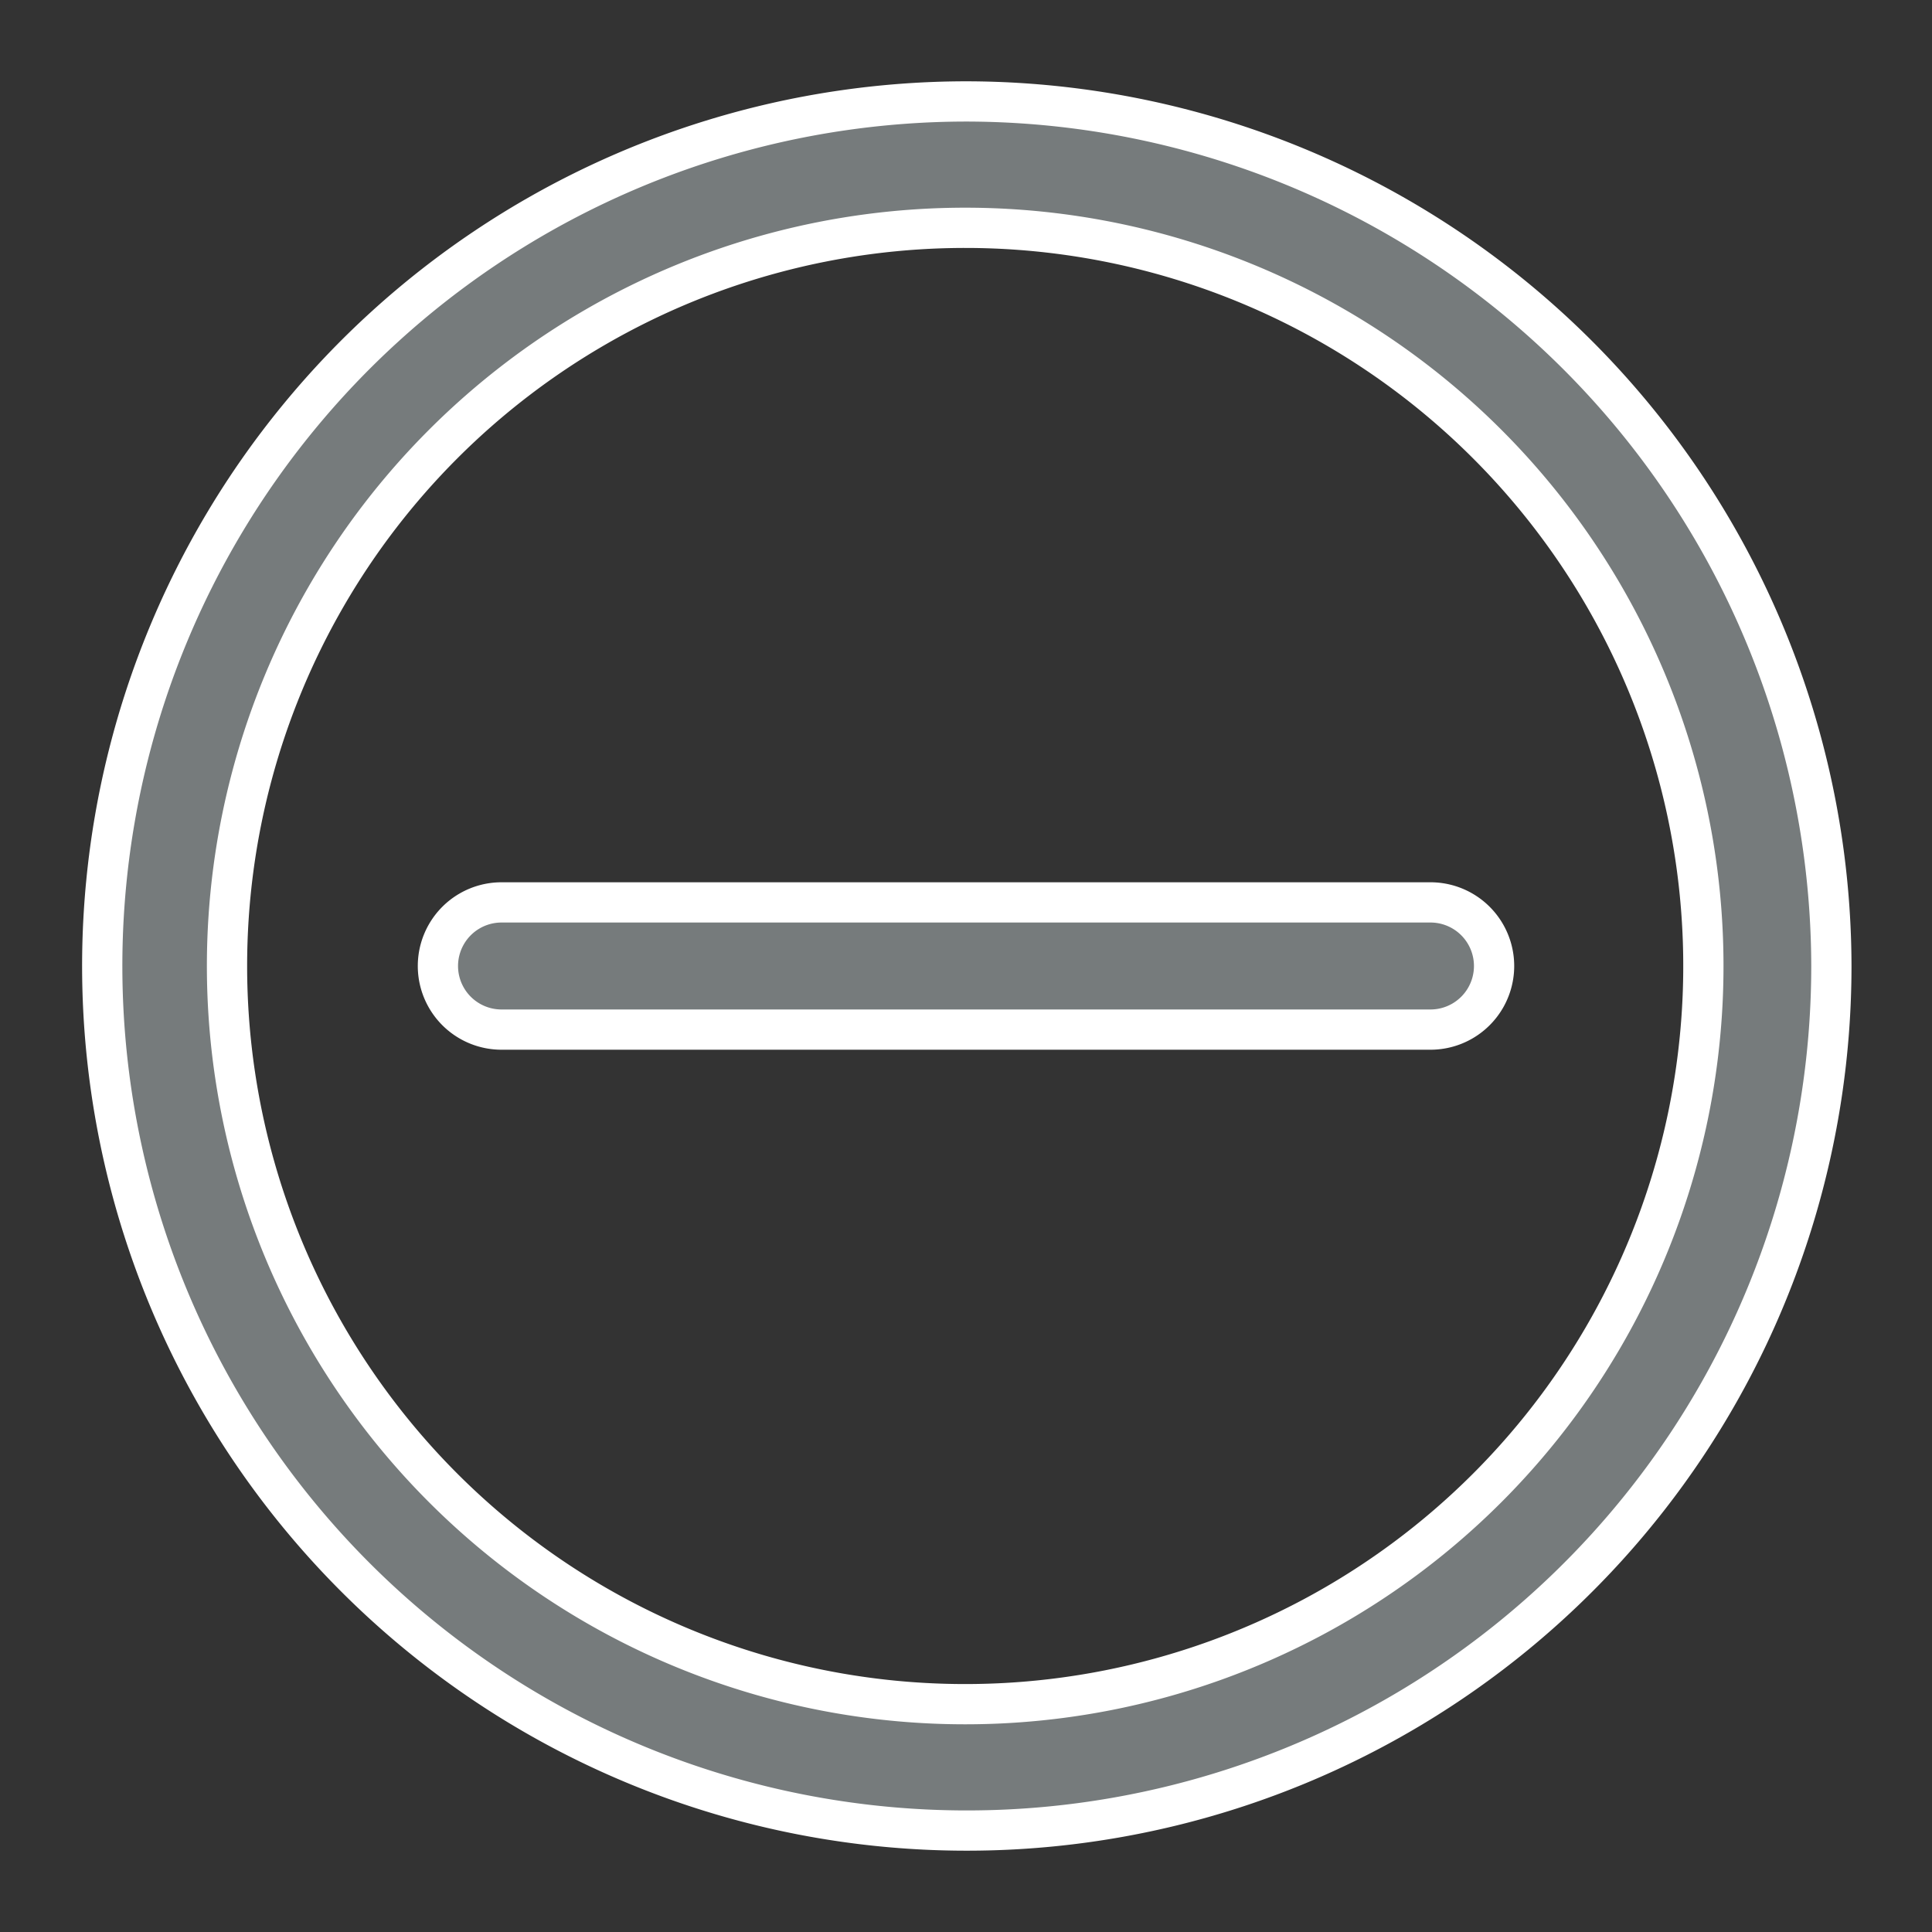 <svg xmlns="http://www.w3.org/2000/svg" viewBox="0 0 24 24"><rect x="0" y="0" width="24" height="24" fill="#333333" stroke="none"/><defs><style>.cls-1{fill:none;}.cls-2{fill:#767b7c;stroke:#fff;stroke-miterlimit:10;stroke-width:0.5px;}</style></defs><title>DeductableAsset 8</title><g id="Layer_2" data-name="Layer 2"><g id="Layer_7" data-name="Layer 7"><rect class="cls-1" width="24" height="24"/><path class="cls-2" d="M12,1.26A10.74,10.74,0,1,0,22.75,12,10.76,10.76,0,0,0,12,1.26Zm0,1.57A9.17,9.17,0,1,1,2.82,12,9.17,9.17,0,0,1,12,2.83ZM6.23,11.21a.79.79,0,0,0,0,1.58H17.77a.79.79,0,0,0,0-1.58Z"/></g></g></svg>